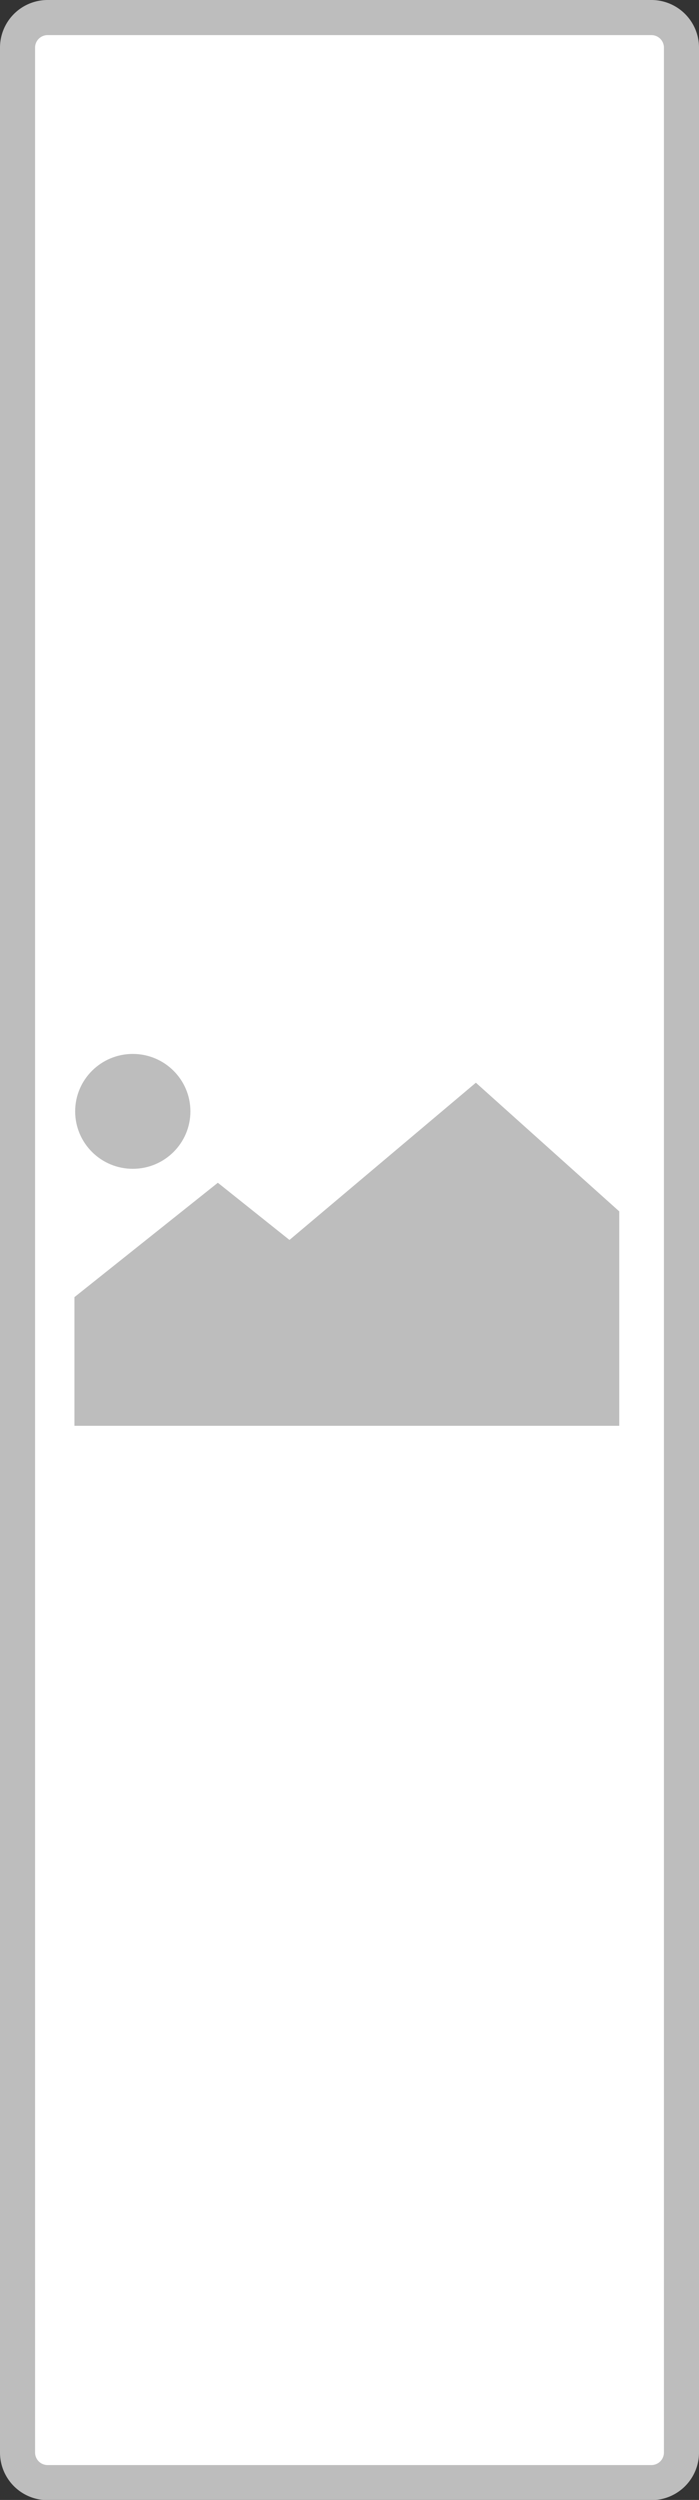 <svg xmlns="http://www.w3.org/2000/svg" viewBox="0 0 279 997.01"><rect x="0" y="0" width="279" height="997.01" fill="#333333" stroke="none"/><defs><style>.cls-1{fill:#fff;stroke:#bdbdbd;stroke-miterlimit:10;stroke-width:14px;}.cls-2{fill:#bdbdbd;}</style></defs><g id="Layer_2" data-name="Layer 2"><g id="Layer_1-2" data-name="Layer 1"><g id="wireframe-right-rock"><path class="cls-1" d="M272,19v959.1a12,12,0,0,1-12,12H19a12,12,0,0,1-12-12V19A12,12,0,0,1,19,7H260A12,12,0,0,1,272,19Z"/><ellipse class="cls-2" cx="53" cy="443.23" rx="23" ry="22.91"/><polygon class="cls-2" points="86.95 471.7 115.54 494.51 189.94 431.8 247.17 483.12 247.17 568.63 29.71 568.63 29.71 517.32 86.95 471.7"/></g></g></g></svg>